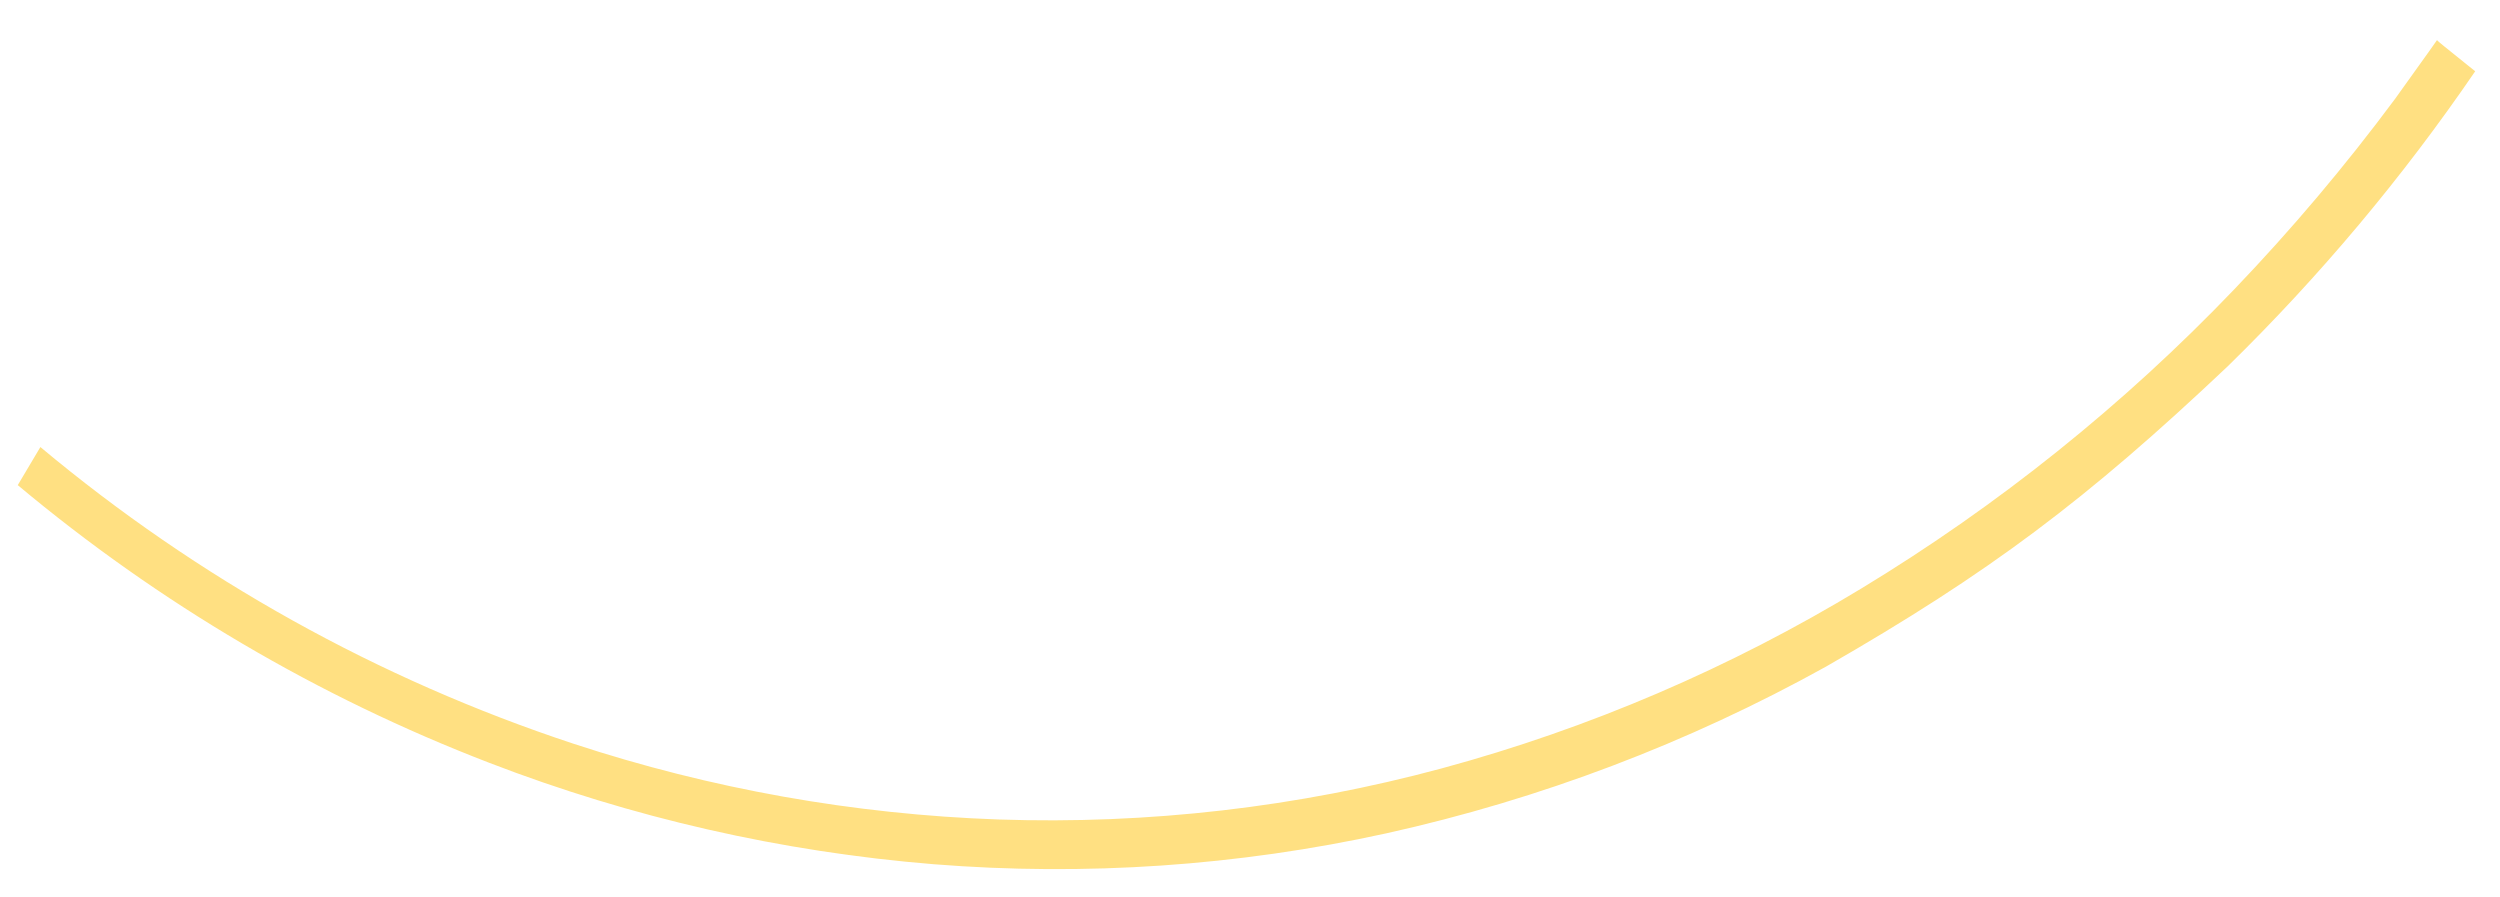 <svg width="39" height="14" viewBox="0 0 39 14" fill="none" xmlns="http://www.w3.org/2000/svg">
<path d="M7.633 11.9C9.856 12.757 12.191 13.289 14.566 13.482C16.93 13.671 19.31 13.509 21.627 13C24.027 12.468 26.338 11.591 28.488 10.398C31.032 8.937 32.553 7.795 34.755 5.712C36.189 4.309 37.481 2.768 38.613 1.112C38.063 0.669 38.059 0.668 38.017 0.626C37.909 0.784 38.017 0.626 37.361 1.545C36.587 2.587 35.75 3.579 34.852 4.516C33.127 6.318 31.172 7.886 29.039 9.179C27 10.416 24.797 11.362 22.494 11.986C20.241 12.594 17.91 12.863 15.577 12.784C13.322 12.705 11.089 12.307 8.946 11.602C5.907 10.598 3.085 9.027 0.63 6.974L0.277 7.568C2.474 9.407 4.959 10.871 7.633 11.9Z" fill="#FFE082"/>
</svg>
